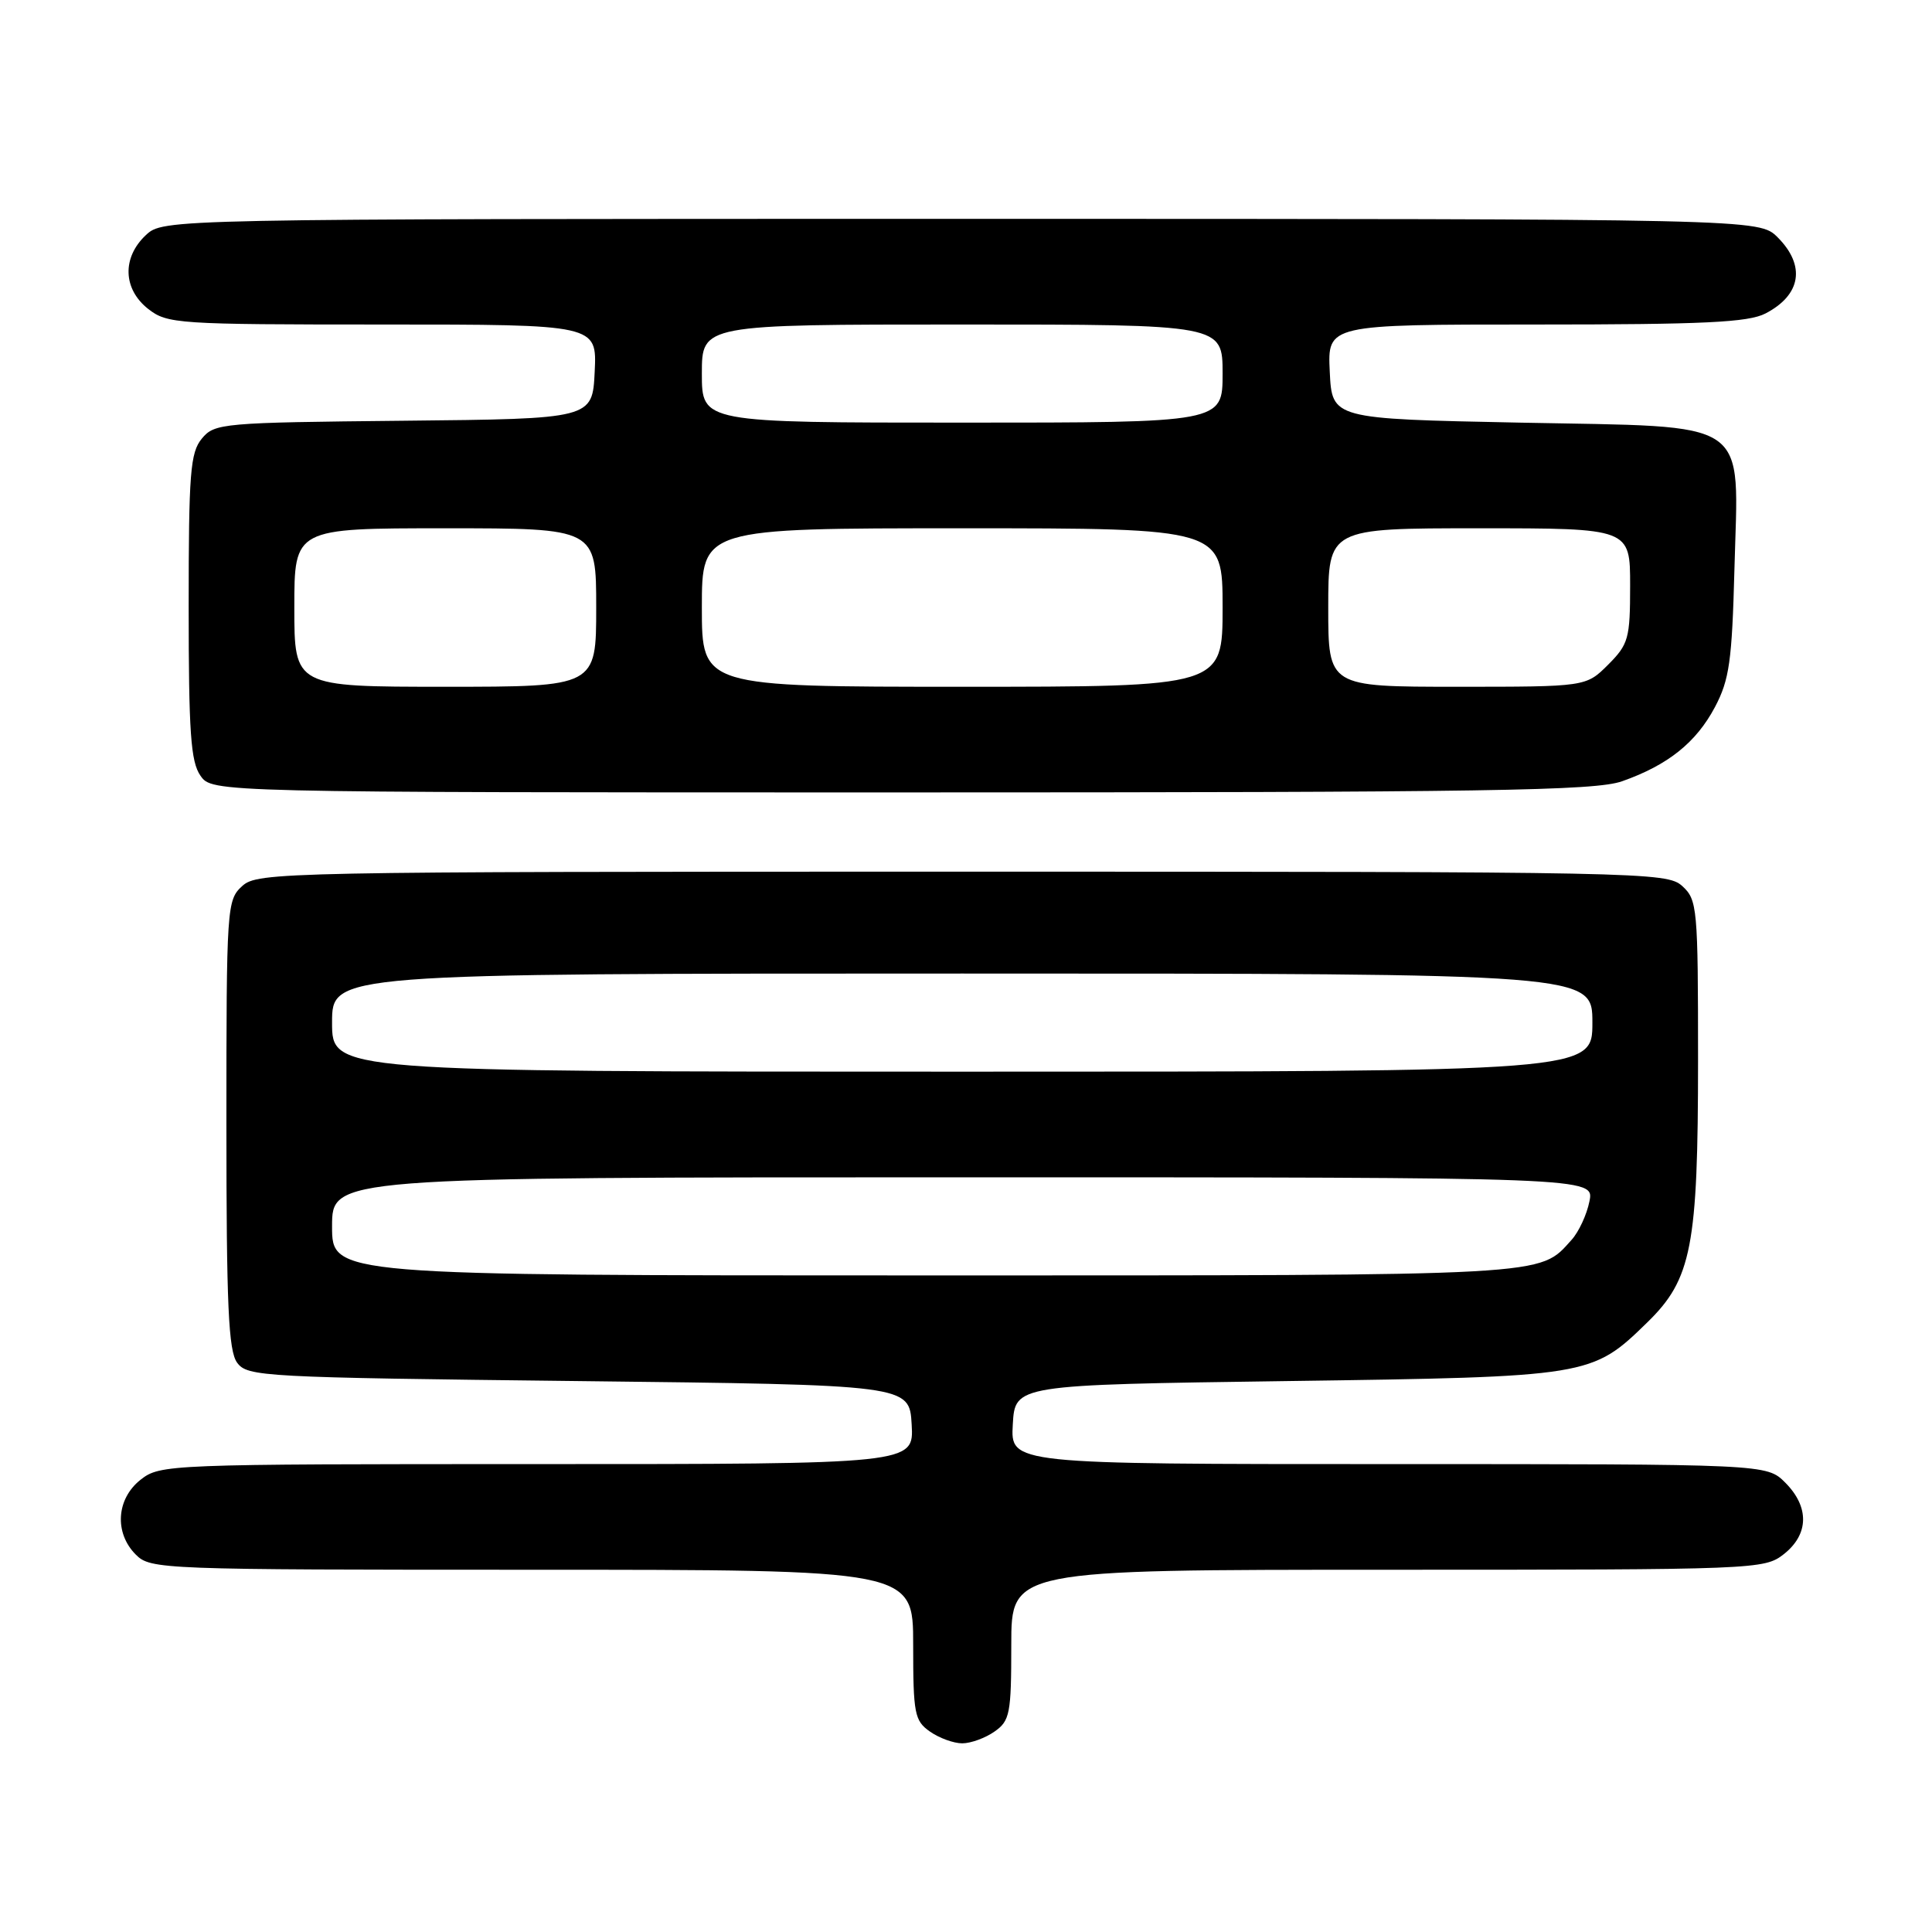 <?xml version="1.0" encoding="UTF-8" standalone="no"?>
<!DOCTYPE svg PUBLIC "-//W3C//DTD SVG 1.1//EN" "http://www.w3.org/Graphics/SVG/1.1/DTD/svg11.dtd" >
<svg xmlns="http://www.w3.org/2000/svg" xmlns:xlink="http://www.w3.org/1999/xlink" version="1.1" viewBox="0 0 256 256">
 <g >
 <path fill="currentColor"
d=" M 131.78 229.44 C 133.82 228.01 134.00 227.08 134.00 217.94 C 134.00 208.00 134.00 208.00 183.87 208.00 C 232.80 208.00 233.78 207.96 236.37 205.93 C 239.70 203.30 239.77 199.68 236.55 196.45 C 234.09 194.00 234.09 194.00 183.99 194.00 C 133.90 194.00 133.90 194.00 134.20 188.75 C 134.50 183.50 134.50 183.50 170.50 183.00 C 210.68 182.44 210.91 182.41 218.28 175.22 C 224.16 169.49 225.00 165.16 225.00 140.47 C 225.00 120.23 224.91 119.23 222.90 117.40 C 220.86 115.56 217.84 115.50 127.50 115.50 C 37.16 115.50 34.14 115.56 32.10 117.40 C 30.06 119.26 30.00 120.09 30.00 148.96 C 30.00 172.99 30.27 178.99 31.42 180.56 C 32.78 182.42 34.74 182.52 76.67 183.00 C 120.50 183.50 120.50 183.50 120.80 188.75 C 121.10 194.00 121.10 194.00 71.19 194.00 C 22.20 194.00 21.22 194.04 18.63 196.07 C 15.41 198.61 15.12 203.12 18.00 206.00 C 19.95 207.95 21.33 208.00 70.50 208.00 C 121.00 208.00 121.00 208.00 121.00 217.94 C 121.00 227.08 121.18 228.01 123.22 229.44 C 124.44 230.30 126.37 231.00 127.50 231.00 C 128.63 231.00 130.56 230.30 131.78 229.44 Z  M 214.94 103.52 C 221.03 101.37 224.75 98.39 227.25 93.67 C 229.15 90.07 229.50 87.58 229.82 75.47 C 230.34 55.13 232.53 56.63 201.34 56.00 C 176.50 55.50 176.50 55.50 176.20 49.25 C 175.90 43.00 175.90 43.00 203.50 43.00 C 225.77 43.00 231.65 42.72 233.93 41.54 C 238.66 39.09 239.29 35.20 235.55 31.45 C 233.09 29.00 233.09 29.00 127.36 29.00 C 21.63 29.00 21.63 29.00 19.31 31.17 C 16.16 34.14 16.29 38.30 19.63 40.93 C 22.16 42.91 23.45 43.00 50.68 43.00 C 79.10 43.00 79.10 43.00 78.80 49.25 C 78.50 55.50 78.50 55.50 53.50 55.75 C 29.43 55.99 28.43 56.08 26.75 58.11 C 25.21 59.97 25.00 62.65 25.00 80.39 C 25.00 97.02 25.27 100.94 26.56 102.78 C 28.11 105.00 28.11 105.00 119.43 105.00 C 197.47 105.00 211.36 104.78 214.94 103.52 Z  M 44.00 162.50 C 44.00 156.00 44.00 156.00 127.62 156.00 C 211.25 156.00 211.25 156.00 210.61 159.18 C 210.26 160.94 209.20 163.23 208.24 164.29 C 203.86 169.13 206.17 169.00 122.55 169.00 C 44.00 169.00 44.00 169.00 44.00 162.50 Z  M 44.00 135.50 C 44.00 129.00 44.00 129.00 127.50 129.00 C 211.00 129.00 211.00 129.00 211.00 135.50 C 211.00 142.00 211.00 142.00 127.50 142.00 C 44.00 142.00 44.00 142.00 44.00 135.50 Z  M 39.00 80.50 C 39.00 70.00 39.00 70.00 59.00 70.00 C 79.00 70.00 79.00 70.00 79.00 80.50 C 79.00 91.00 79.00 91.00 59.00 91.00 C 39.00 91.00 39.00 91.00 39.00 80.50 Z  M 93.00 80.50 C 93.00 70.00 93.00 70.00 127.50 70.00 C 162.00 70.00 162.00 70.00 162.00 80.50 C 162.00 91.00 162.00 91.00 127.50 91.00 C 93.00 91.00 93.00 91.00 93.00 80.50 Z  M 176.00 80.50 C 176.00 70.00 176.00 70.00 196.00 70.00 C 216.00 70.00 216.00 70.00 216.00 77.58 C 216.00 84.62 215.79 85.36 213.08 88.08 C 210.15 91.00 210.15 91.00 193.08 91.00 C 176.00 91.00 176.00 91.00 176.00 80.50 Z  M 93.00 49.50 C 93.00 43.00 93.00 43.00 127.50 43.00 C 162.00 43.00 162.00 43.00 162.00 49.50 C 162.00 56.00 162.00 56.00 127.50 56.00 C 93.00 56.00 93.00 56.00 93.00 49.50 Z "/>
</g>
</svg>